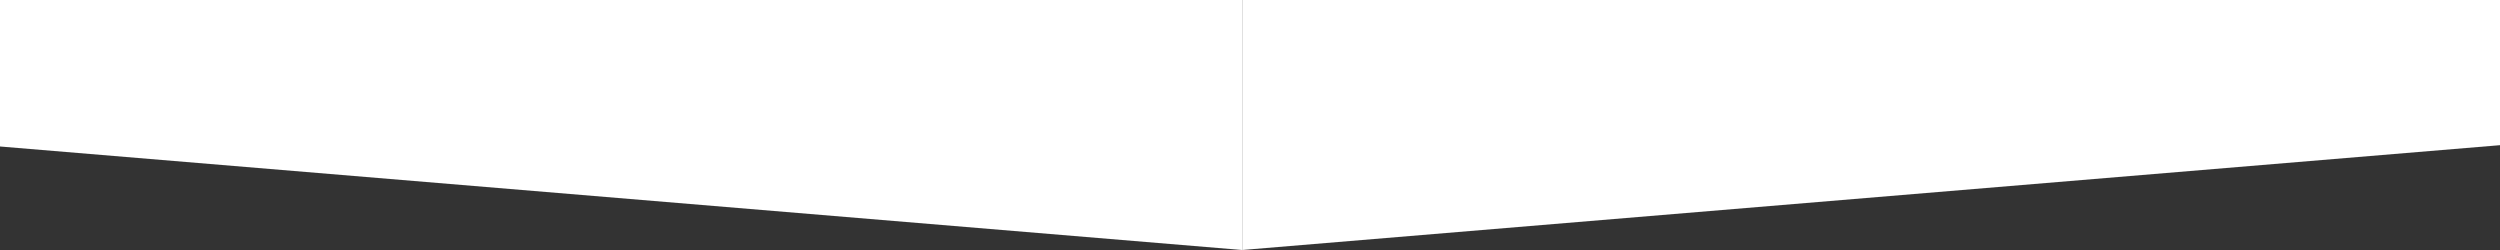 <svg width="320" height="32" viewBox="0 0 320 32" fill="none" xmlns="http://www.w3.org/2000/svg">
<rect x="0" y="0" width="320" height="32" fill="#333333" stroke="none"/>
<path fill-rule="evenodd" clip-rule="evenodd" d="M-225 0H159V32L-225 0Z" fill="white"/>
<path fill-rule="evenodd" clip-rule="evenodd" d="M543 0H159V32L543 0Z" fill="white"/>
</svg>
